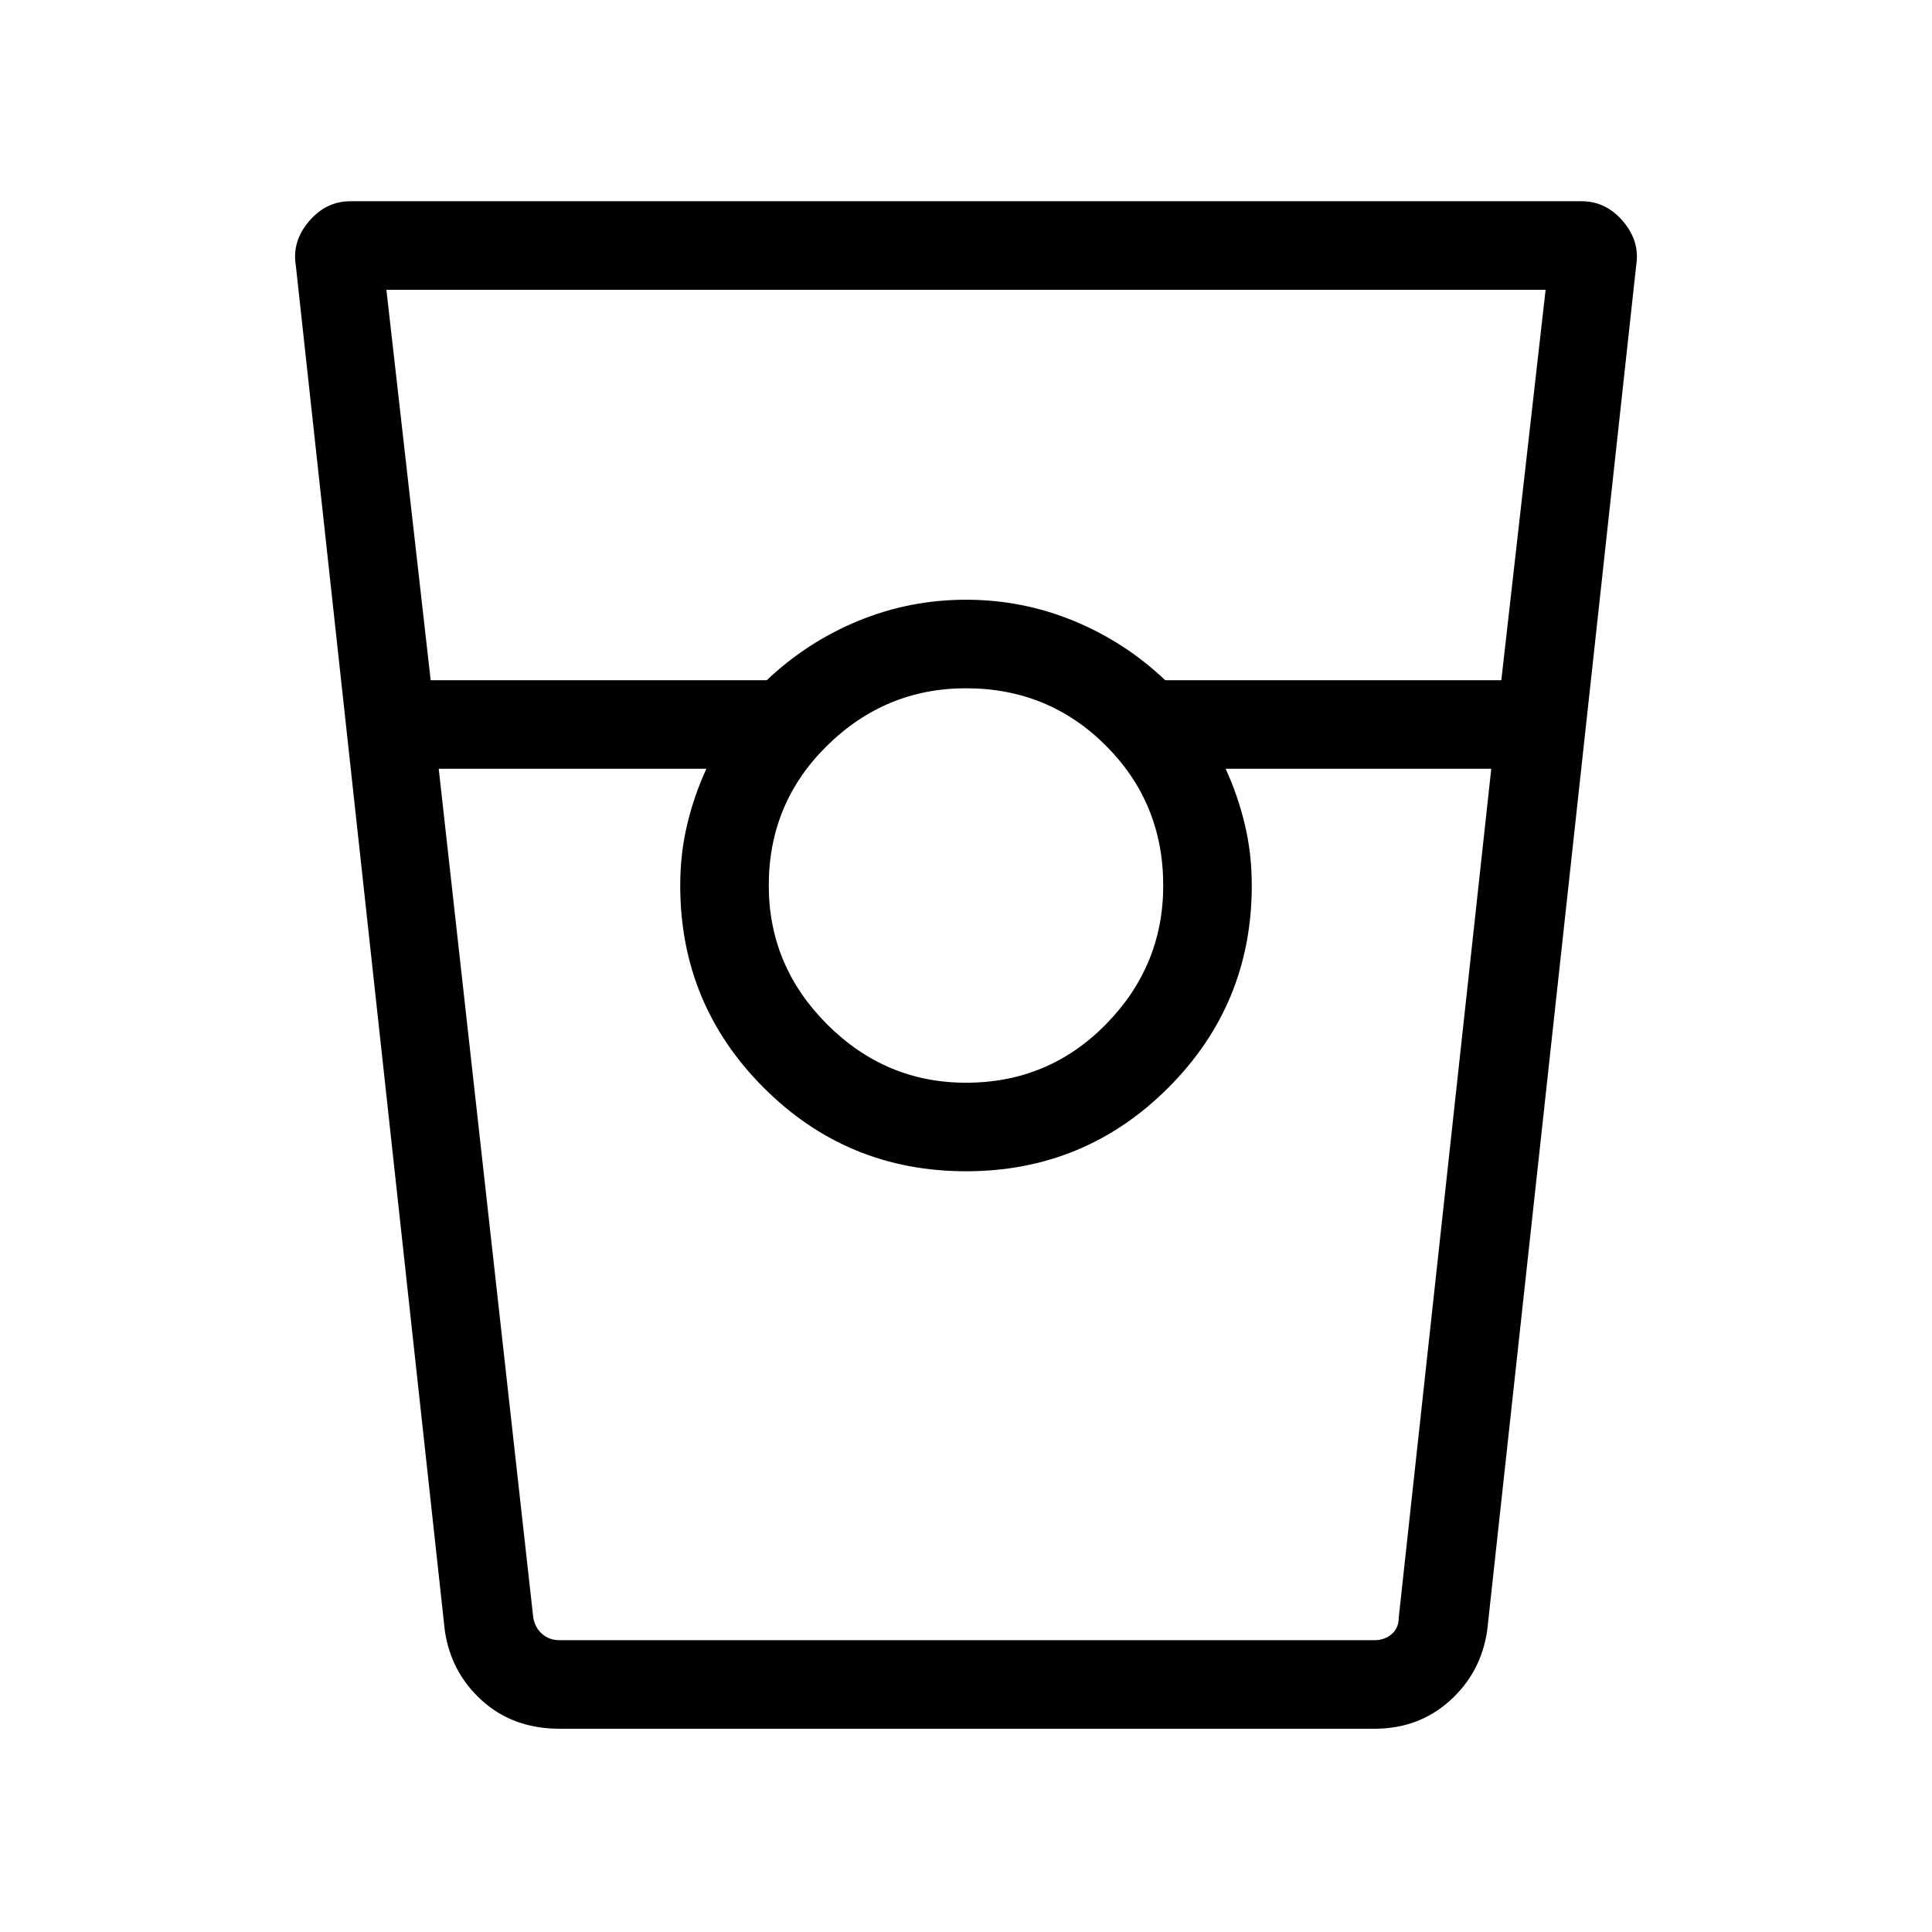 <svg xmlns="http://www.w3.org/2000/svg" height="48" width="48"><path d="M13.9 42.95q-1.15 0-1.925-.7-.775-.7-.925-1.75L7.35 6.6q-.1-.6.325-1.1Q8.1 5 8.7 5h30.6q.6 0 1.025.5.425.5.325 1.1l-3.7 33.9q-.15 1.05-.925 1.75t-1.875.7ZM10.7 16.9h8.35q1-.95 2.275-1.475Q22.6 14.9 24 14.9t2.675.525q1.275.525 2.275 1.475h8.35l1.1-9.7H9.6Zm13.3 10q2.05 0 3.475-1.45Q28.9 24 28.9 22q0-2.05-1.425-3.475Q26.05 17.1 24 17.1q-2 0-3.45 1.425Q19.1 19.95 19.1 22q0 2 1.45 3.45Q22 26.9 24 26.9Zm-13.1-7.8 2.35 21.1q.05.25.225.4.175.15.425.15h20.25q.25 0 .425-.15t.175-.4l2.3-21.1h-6.6q.3.65.475 1.375T31.1 22q0 2.95-2.075 5.025T24 29.1q-2.95 0-5.025-2.075T16.9 22q0-.8.175-1.525.175-.725.475-1.375Zm3 21.65h3.65H16.9h14.2H30.45h3.7H13.9Z"/></svg>